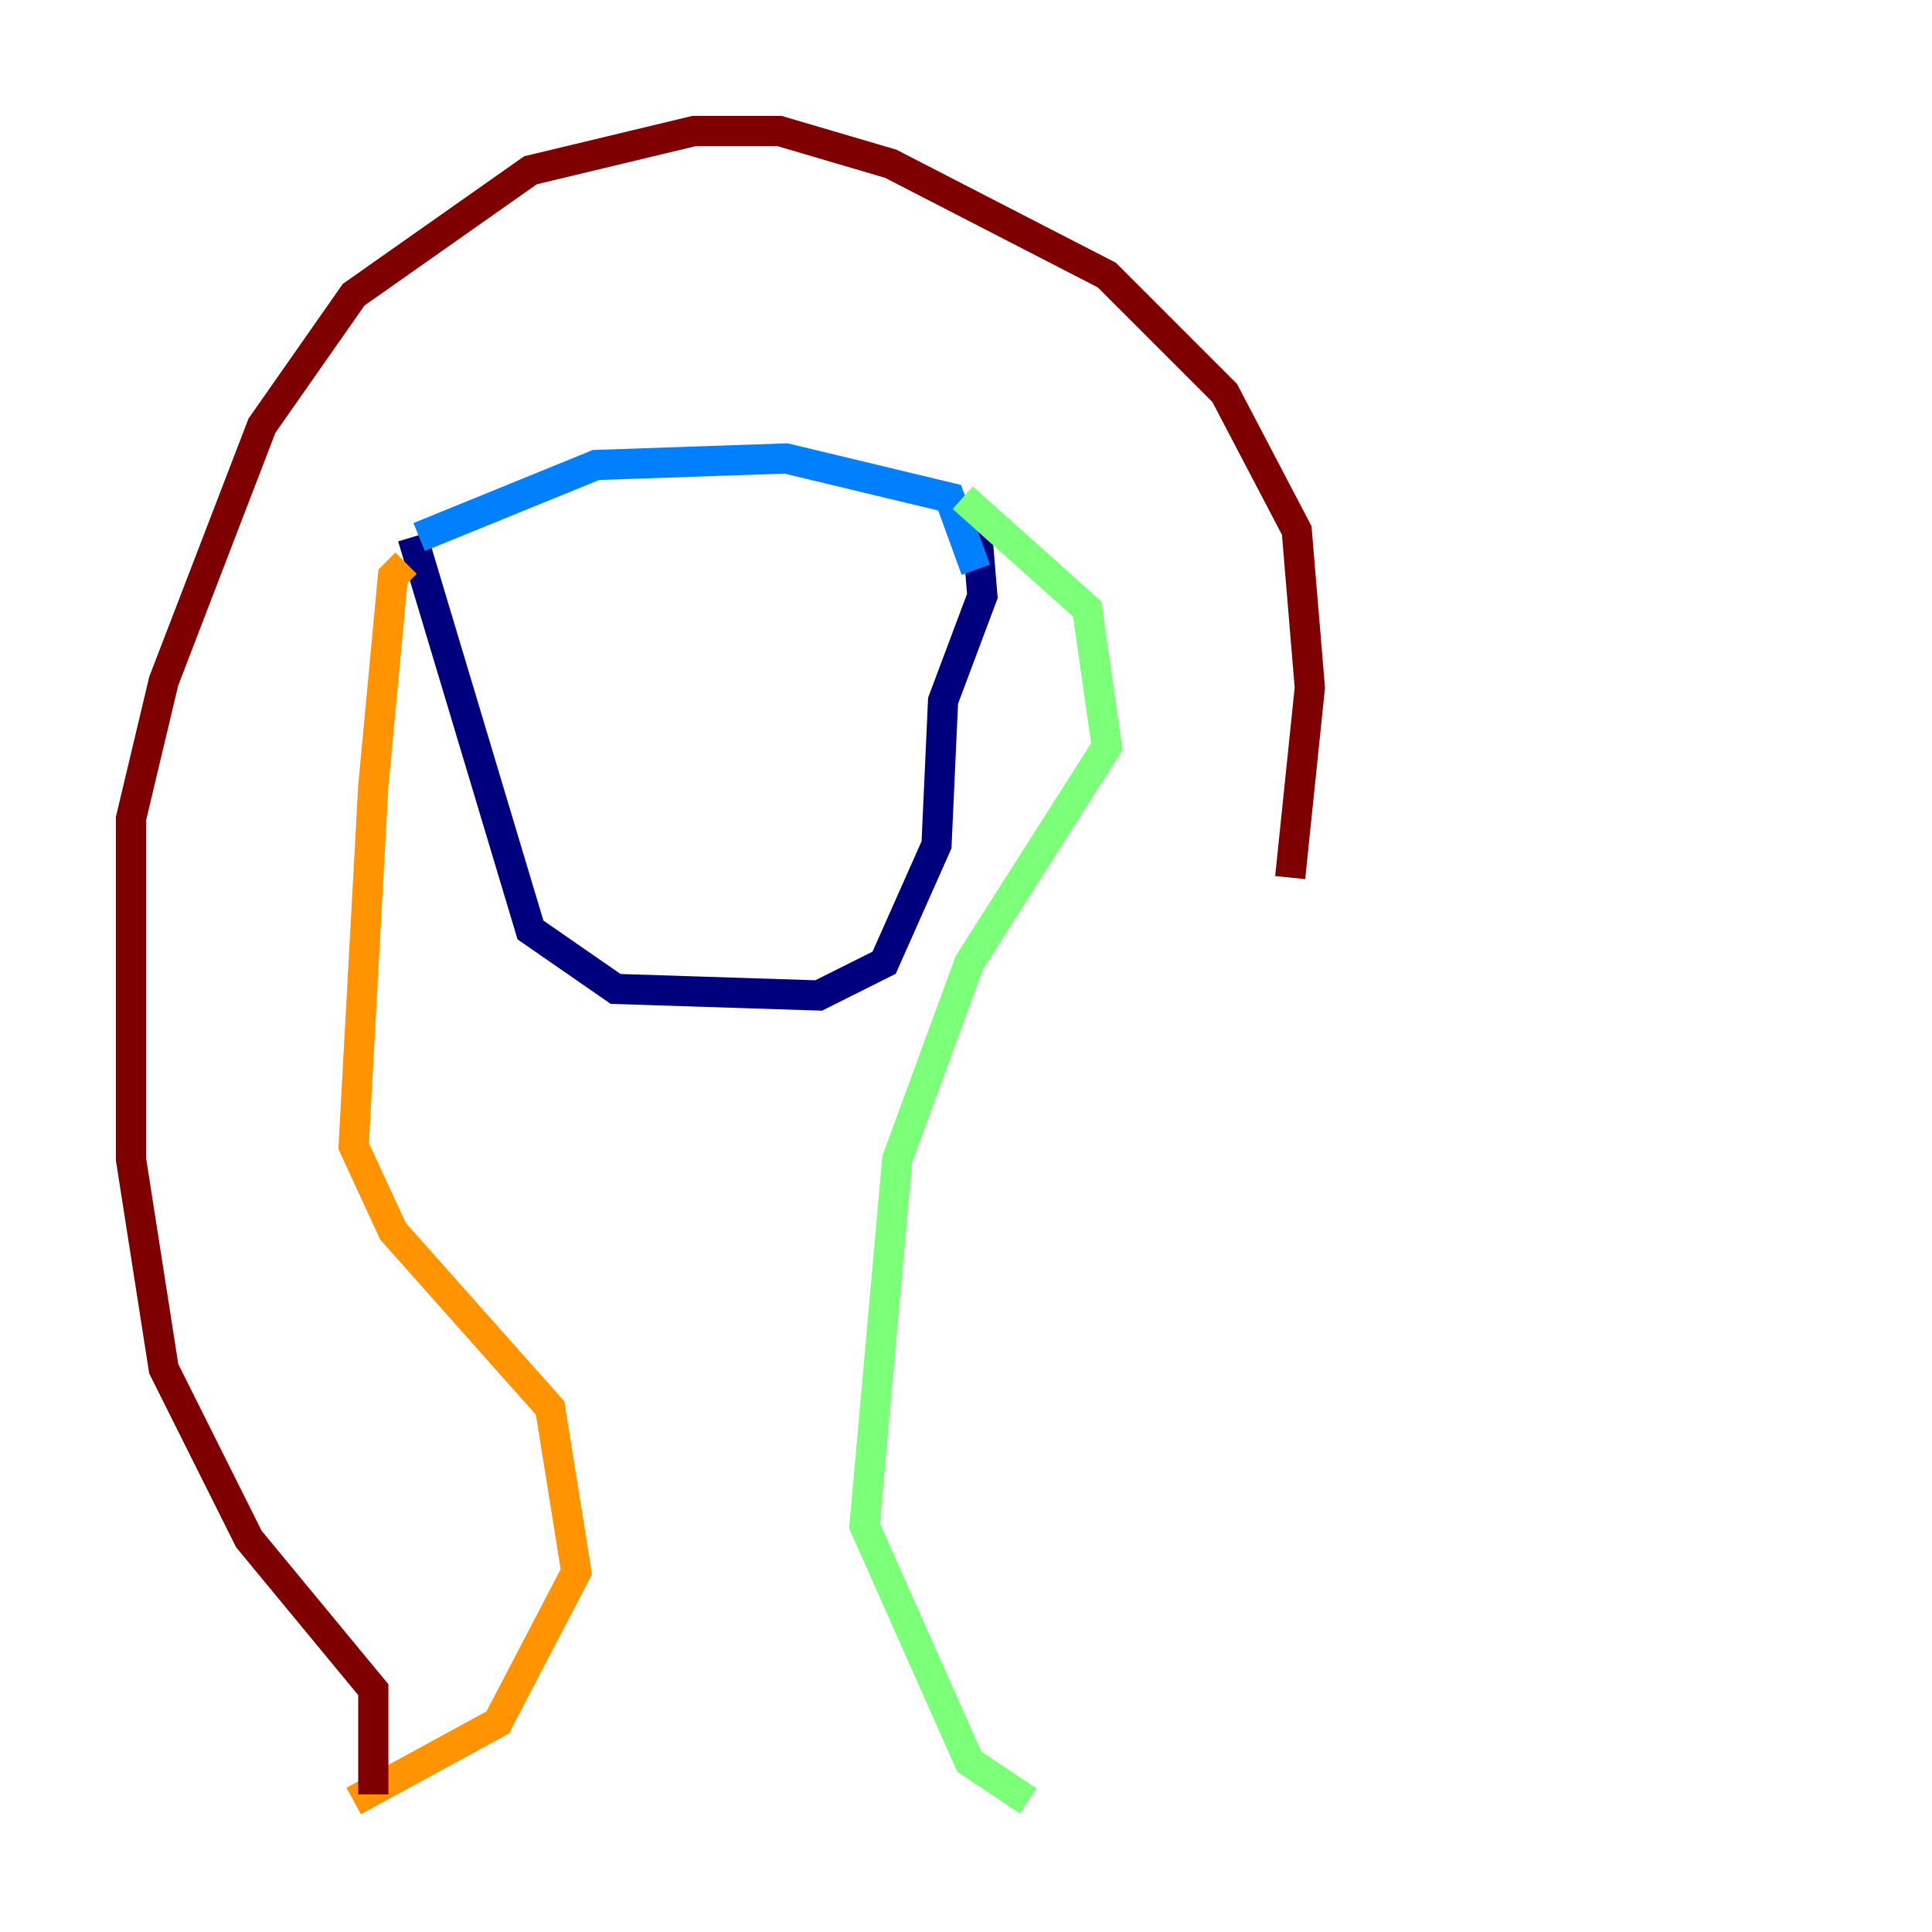 <?xml version="1.0" encoding="utf-8" ?>
<svg baseProfile="tiny" height="128" version="1.2" viewBox="0,0,128,128" width="128" xmlns="http://www.w3.org/2000/svg" xmlns:ev="http://www.w3.org/2001/xml-events" xmlns:xlink="http://www.w3.org/1999/xlink"><defs /><polyline fill="none" points="27.336,35.58 35.146,61.614 40.786,65.519 54.237,65.953 58.576,63.783 62.047,55.973 62.481,46.427 65.085,39.485 64.651,34.278" stroke="#00007f" stroke-width="2" /><polyline fill="none" points="27.77,35.58 39.485,30.807 52.068,30.373 62.915,32.976 64.651,37.749" stroke="#0080ff" stroke-width="2" /><polyline fill="none" points="63.783,32.976 72.027,40.352 73.329,49.464 64.217,63.783 59.444,76.8 57.275,101.098 64.217,116.719 68.122,119.322" stroke="#7cff79" stroke-width="2" /><polyline fill="none" points="26.902,37.315 26.034,38.183 24.732,52.068 23.43,75.932 26.034,81.573 36.447,93.288 38.183,104.136 32.976,114.115 23.43,119.322" stroke="#ff9400" stroke-width="2" /><polyline fill="none" points="24.732,118.888 24.732,111.946 16.488,101.966 10.848,90.685 8.678,76.8 8.678,54.237 10.848,45.125 17.356,28.203 23.43,19.525 35.146,11.281 45.993,8.678 51.634,8.678 59.01,10.848 73.329,18.224 81.139,26.034 85.912,35.146 86.78,45.559 85.478,58.142" stroke="#7f0000" stroke-width="2" /></svg>